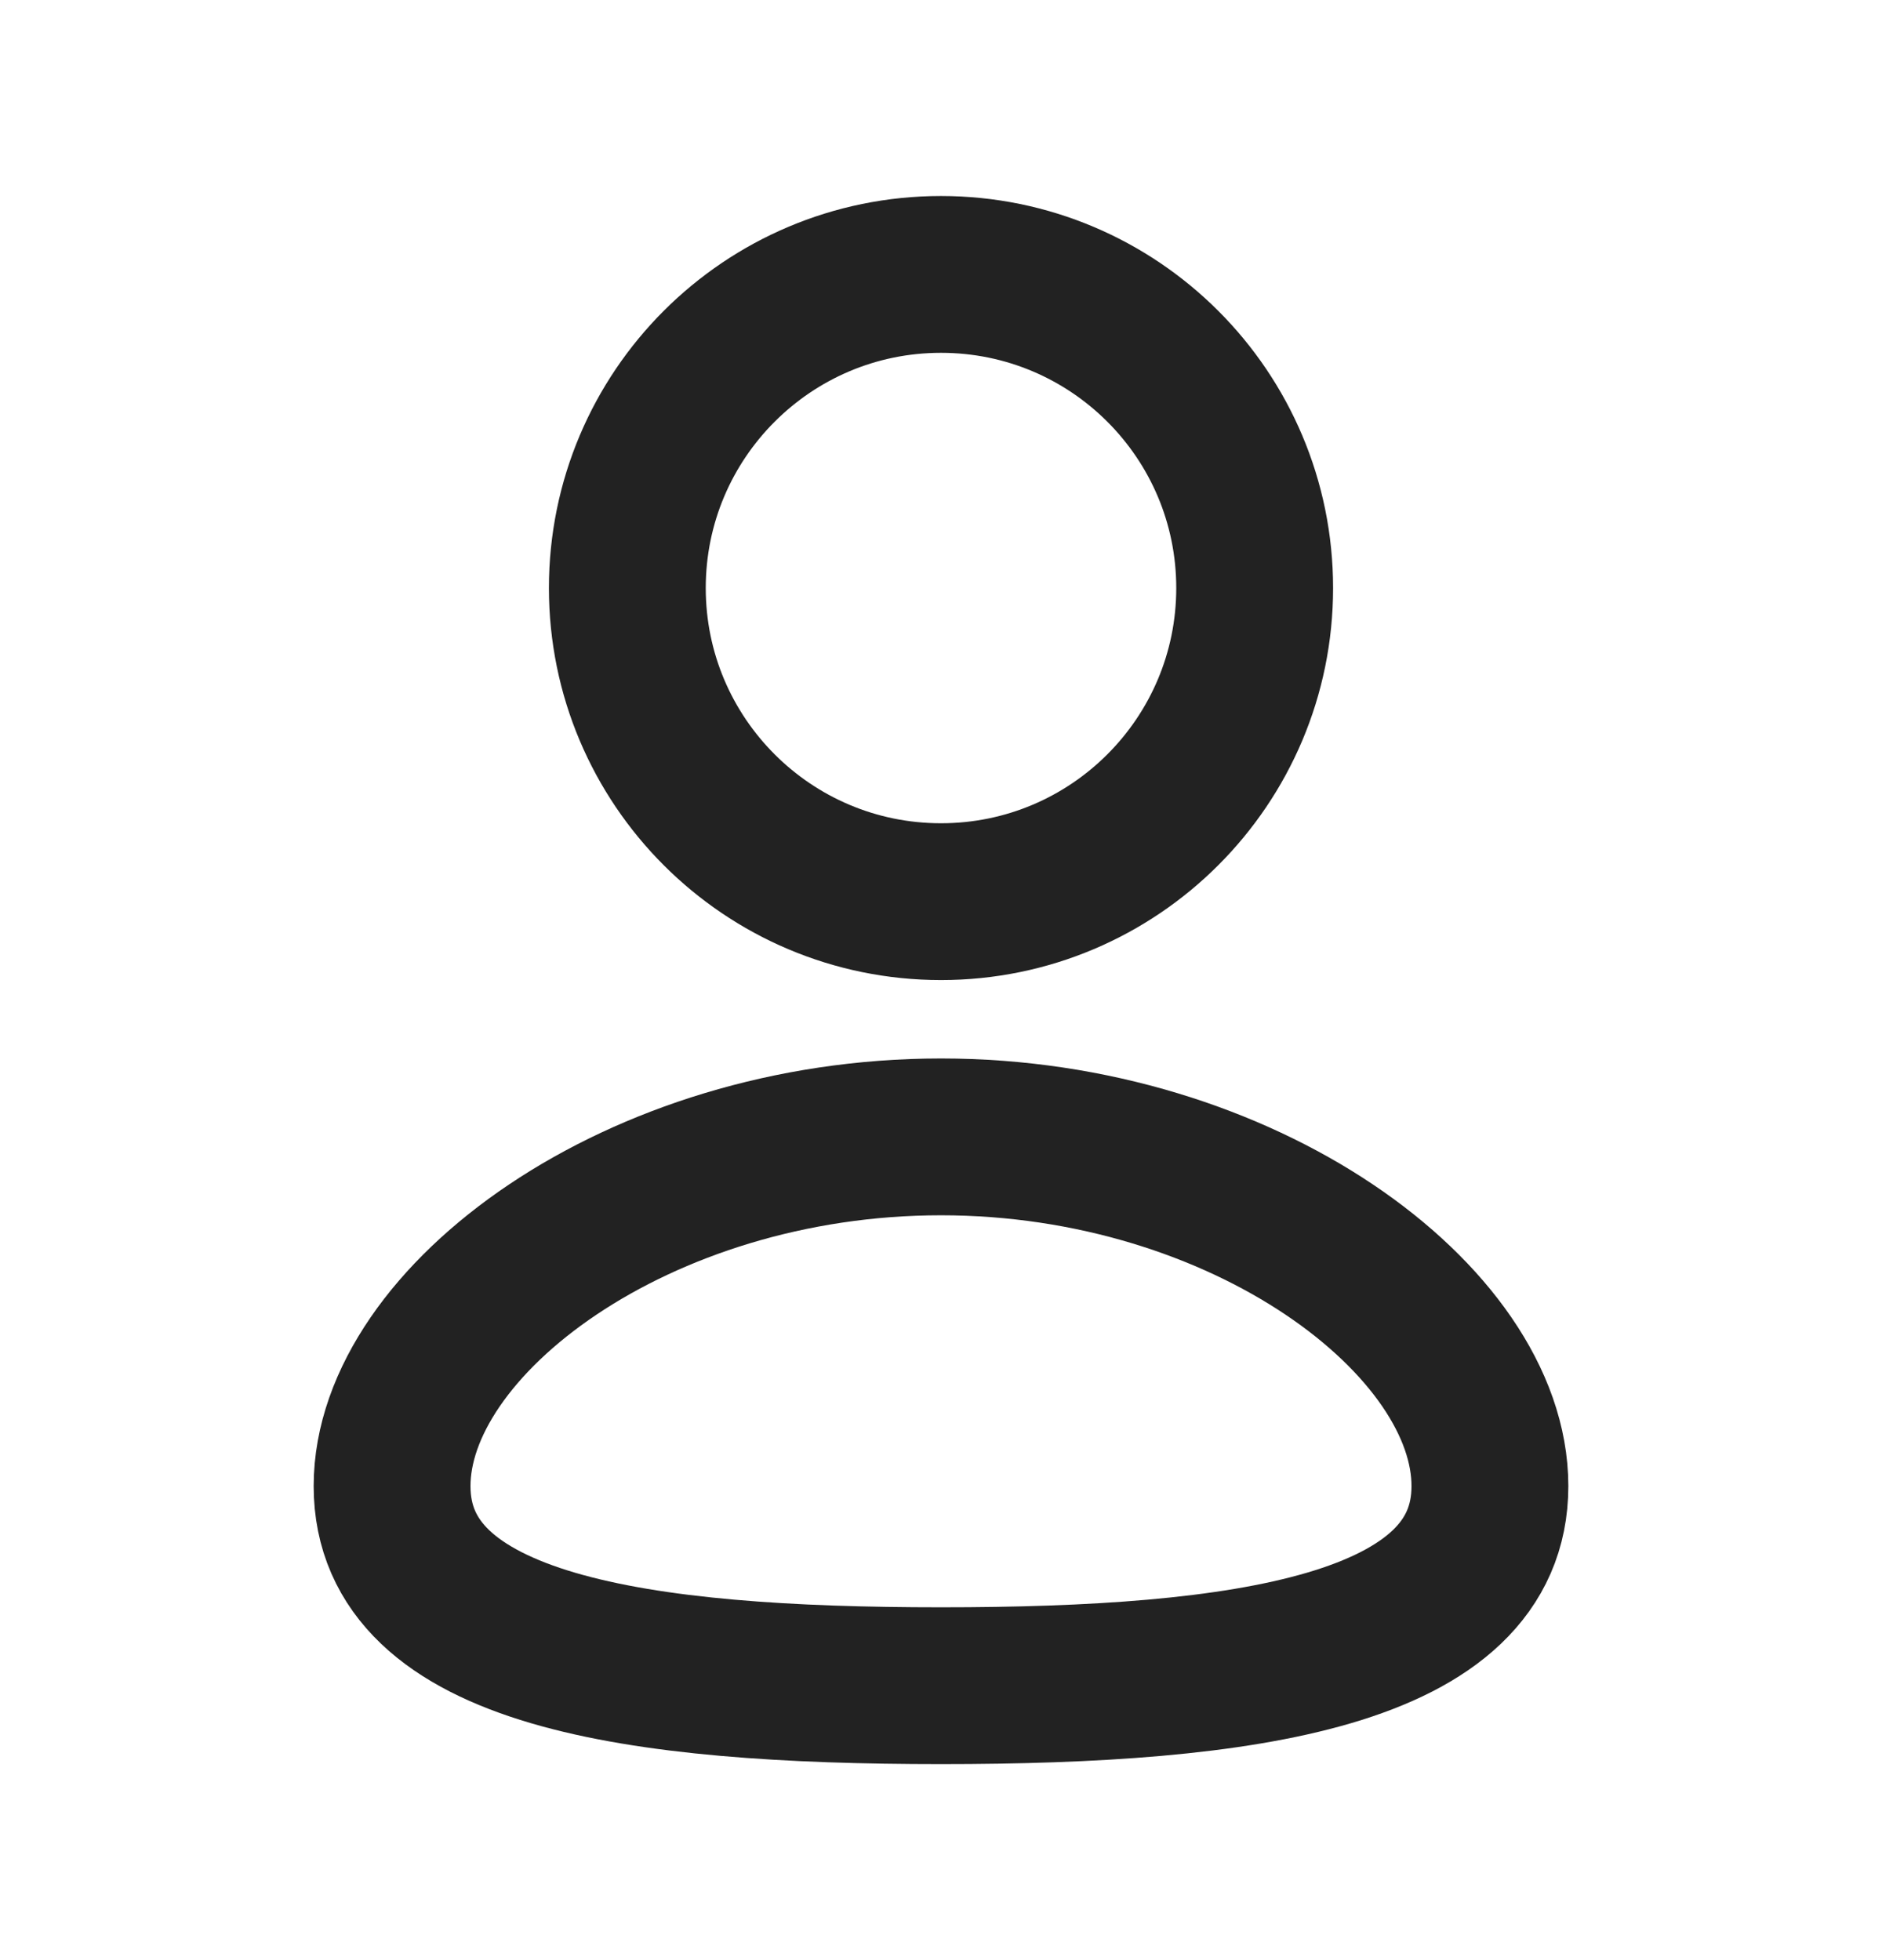 <svg width="24" height="25" viewBox="0 0 24 25" fill="none" xmlns="http://www.w3.org/2000/svg">
<path d="M12 11.5C14.209 11.5 16 9.709 16 7.5C16 5.291 14.209 3.5 12 3.5C9.791 3.5 8 5.291 8 7.5C8 9.709 9.791 11.5 12 11.5Z" stroke="#222222" stroke-width="2" stroke-linecap="round" stroke-linejoin="round"/>
<path d="M12 21.5C15.866 21.5 19 21.063 19 18.954C19 16.846 15.866 14.5 12 14.5C8.134 14.5 5 16.846 5 18.954C5 21.063 8.134 21.5 12 21.5Z" stroke="#222222" stroke-width="2" stroke-linecap="round" stroke-linejoin="round"/>
</svg>
